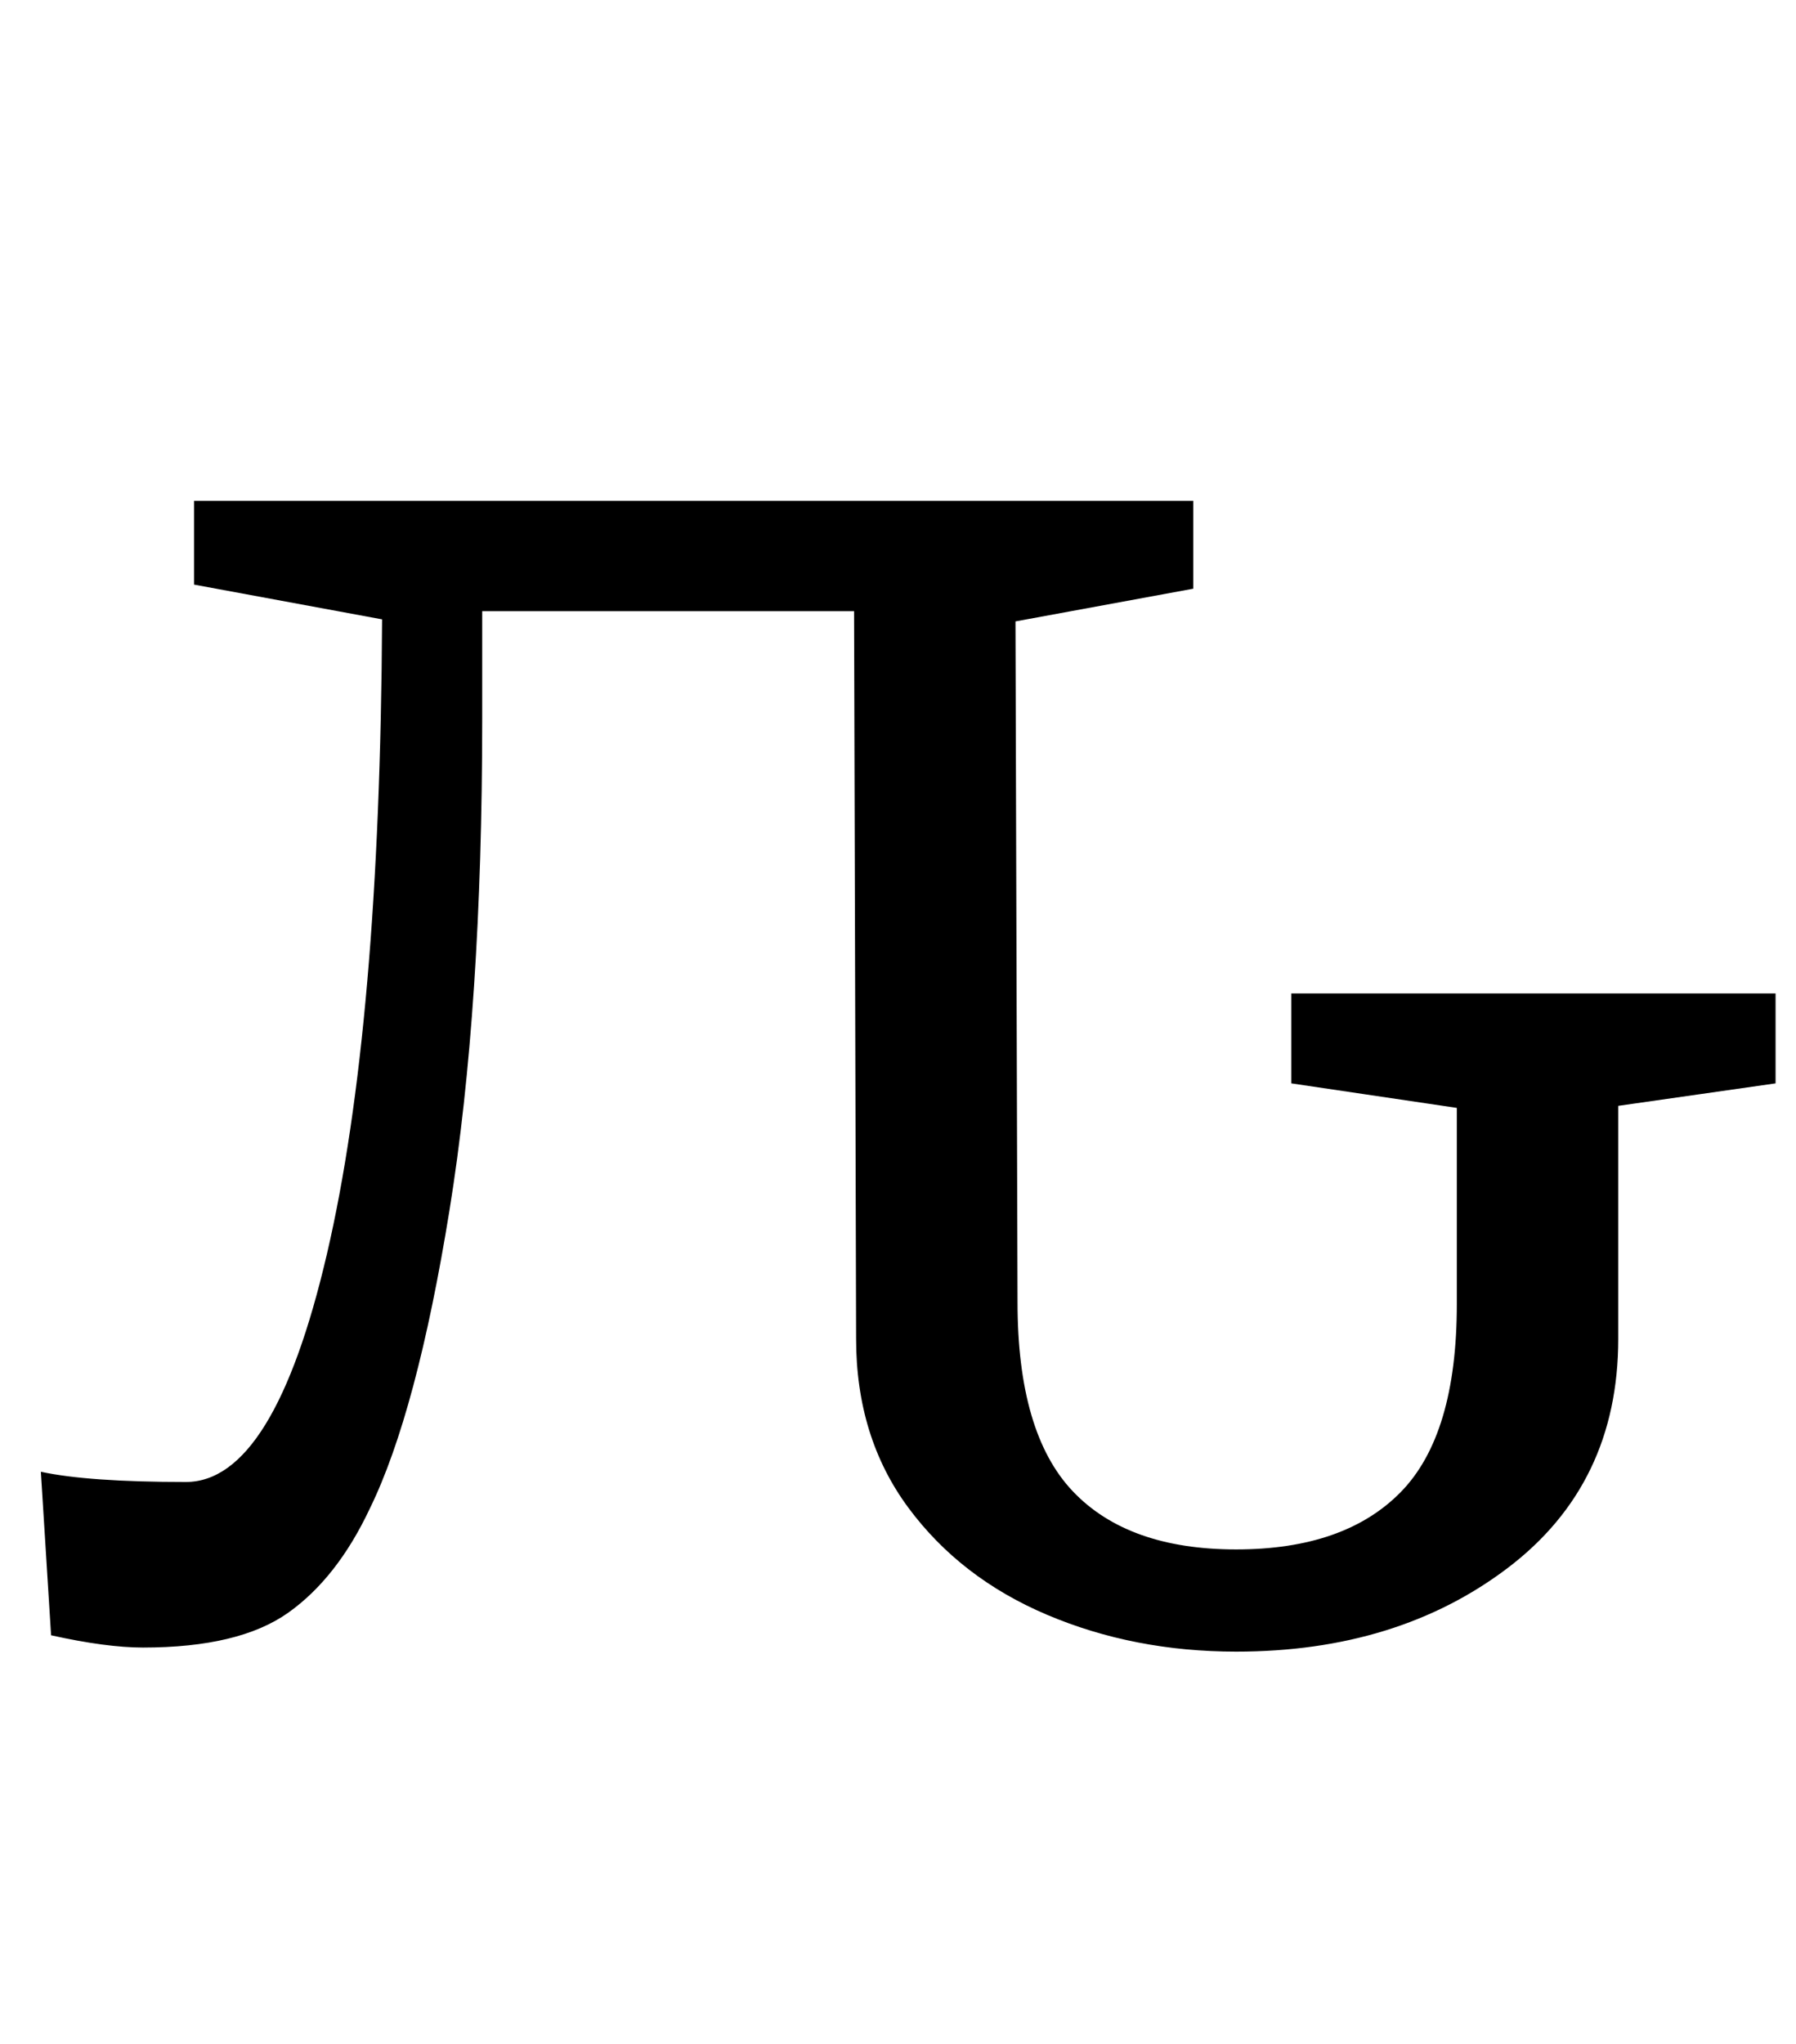 <?xml version="1.0" standalone="no"?>
<!DOCTYPE svg PUBLIC "-//W3C//DTD SVG 1.1//EN" "http://www.w3.org/Graphics/SVG/1.1/DTD/svg11.dtd" >
<svg xmlns="http://www.w3.org/2000/svg" xmlns:xlink="http://www.w3.org/1999/xlink" version="1.1" viewBox="-10 0 879 1000">
  <g transform="matrix(1 0 0 -1 0 800)">
   <path fill="currentColor"
d="M728 33q-54 -41 -133 -41q-50 0 -92.5 18t-68 52.5t-25.5 82.5l-1 356h-182v-53q0 -141 -16 -240t-39 -146q-16 -34 -40 -51t-71 -17q-18 0 -45 6l-5 80q23 -5 71 -5q43 0 69 111.5t27 310.5l-92 17v41h489v-43l-87 -16l1 -333q0 -64 27 -92.5t80 -28.5t80.5 28t27.5 92
v96l-81 12v44h237v-44l-77 -11v-114q0 -71 -54 -112z" />
  </g>

</svg>
